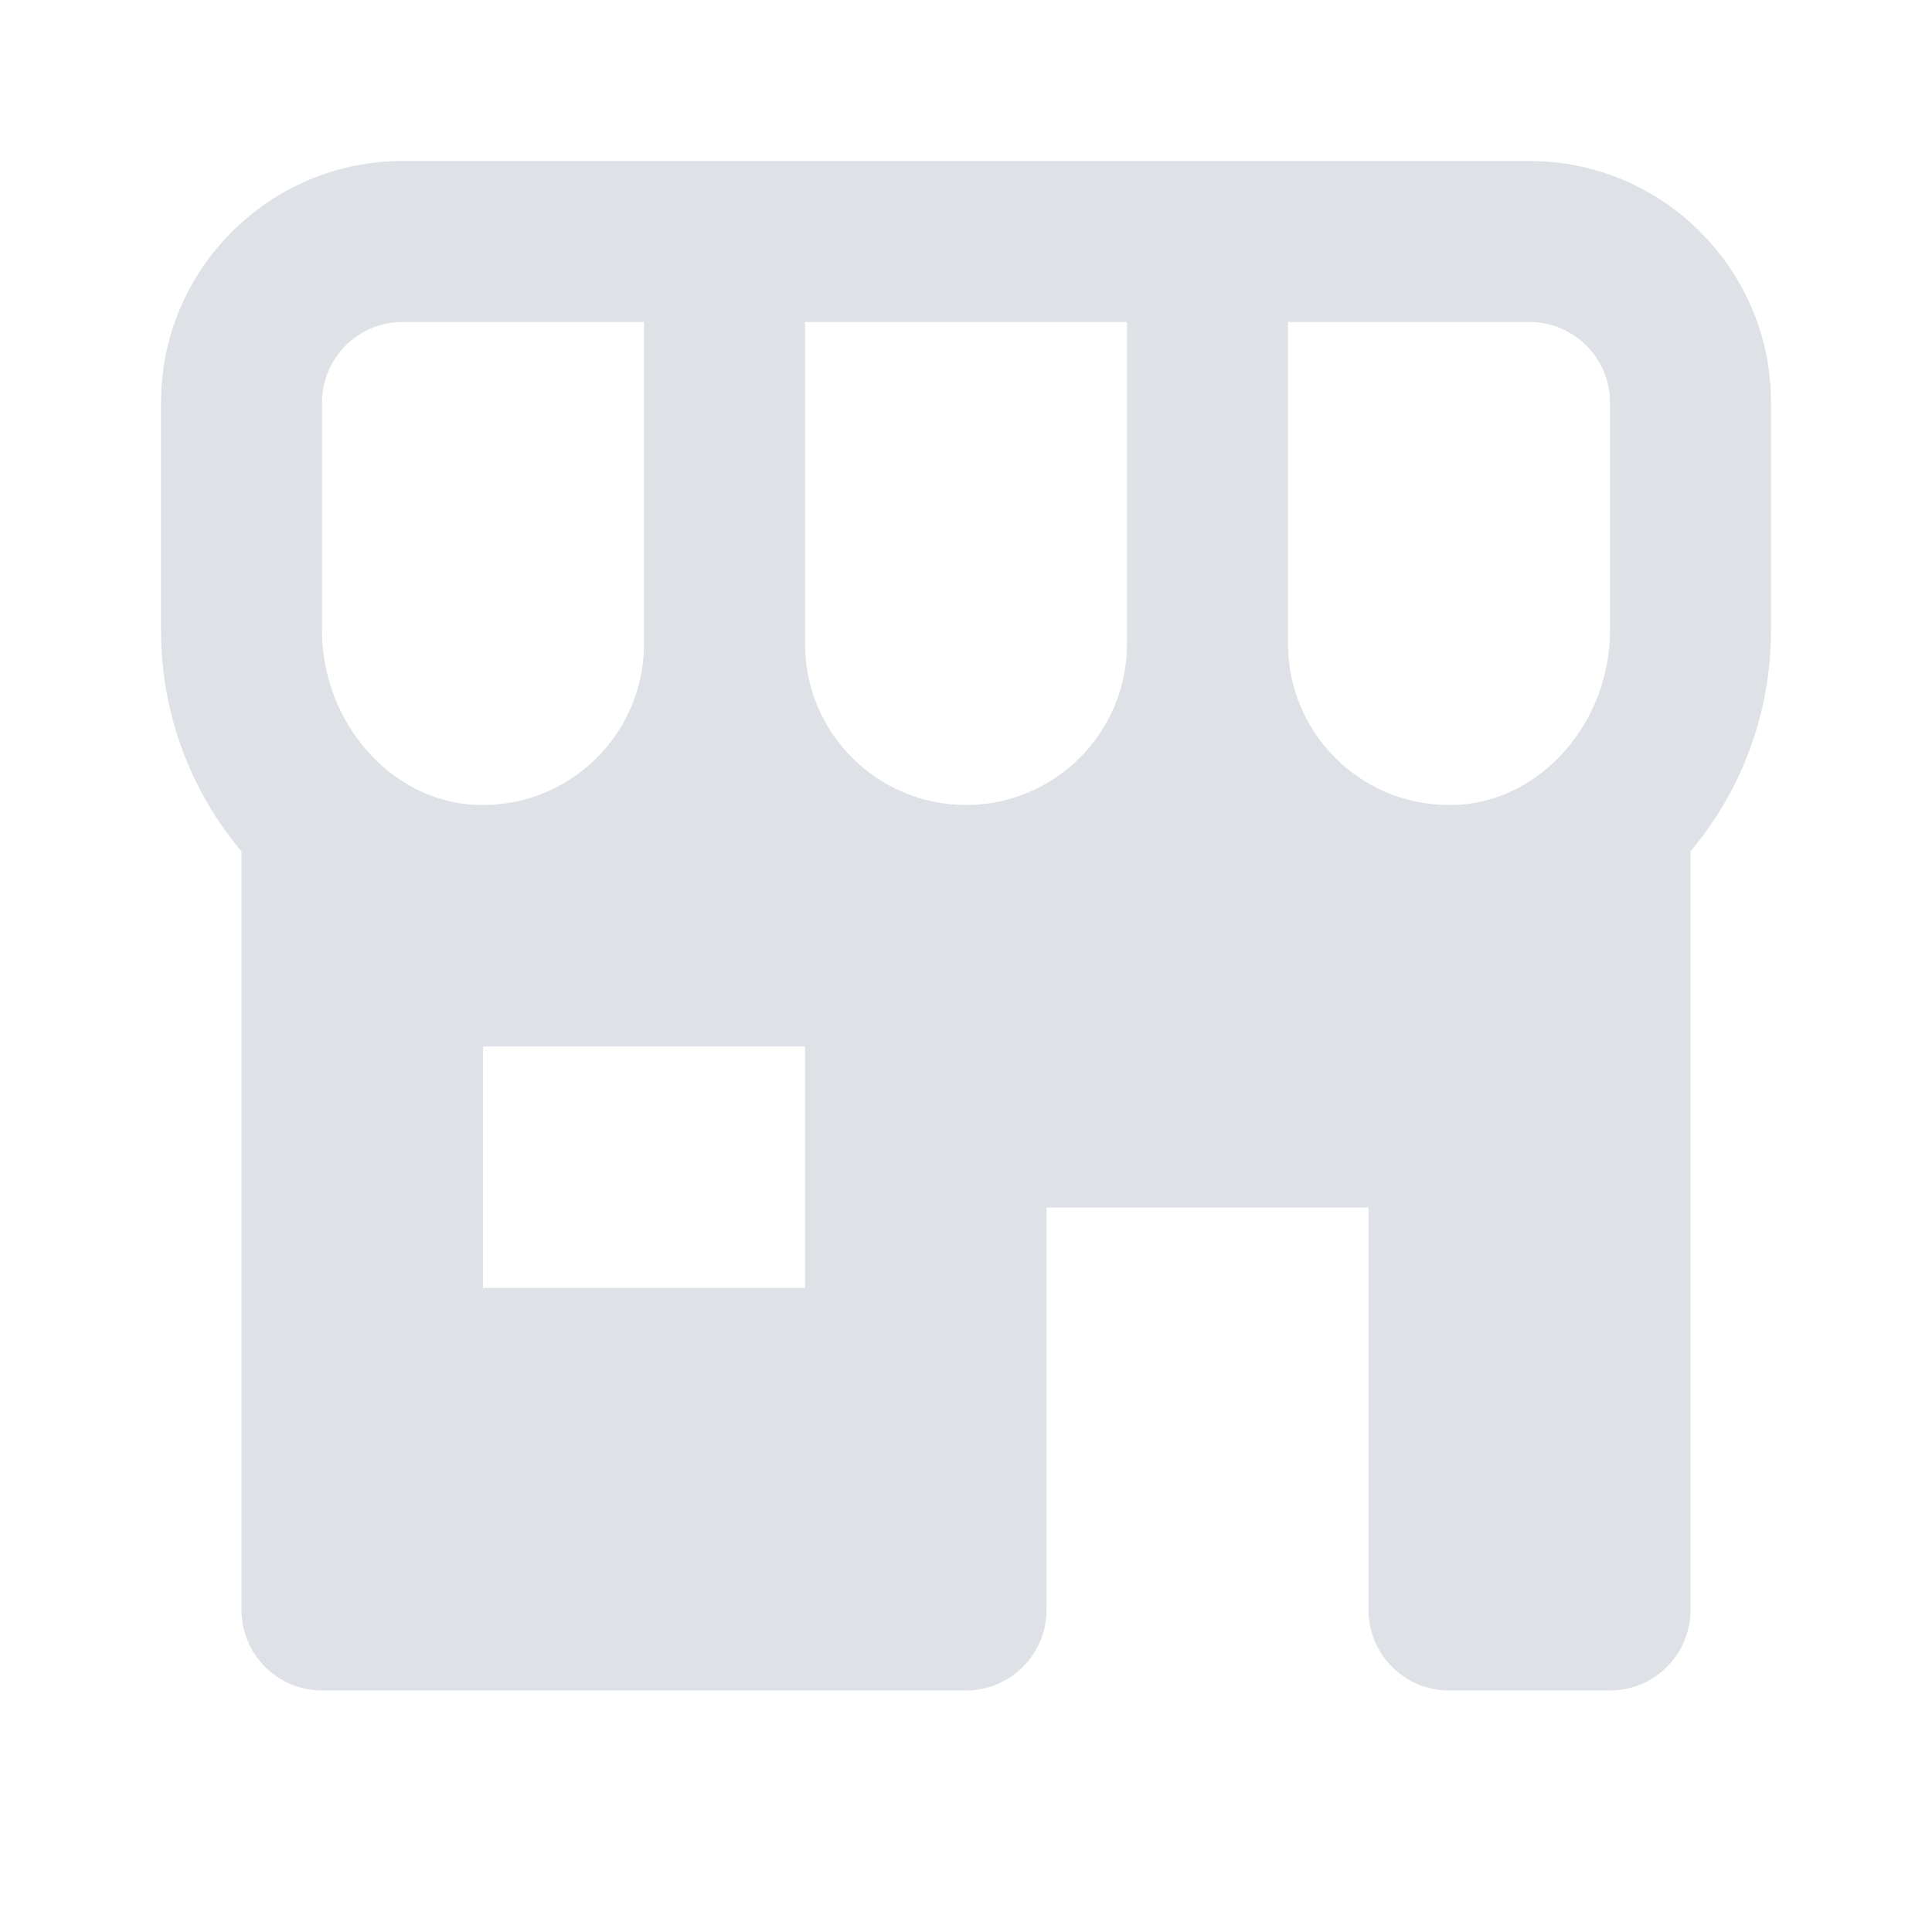 <svg width="18" height="18" viewBox="0 0 18 18" fill="none" xmlns="http://www.w3.org/2000/svg">
    <path d="M14.25 1.5H3.75C2.51 1.5 1.5 2.51 1.5 3.75V5.873C1.5 6.663 1.786 7.381 2.25 7.933V15C2.25 15.199 2.329 15.39 2.47 15.53C2.61 15.671 2.801 15.75 3 15.75H9C9.199 15.75 9.39 15.671 9.53 15.53C9.671 15.39 9.75 15.199 9.75 15V11.25H12.75V15C12.75 15.199 12.829 15.39 12.97 15.53C13.11 15.671 13.301 15.75 13.5 15.75H15C15.199 15.75 15.39 15.671 15.53 15.53C15.671 15.39 15.75 15.199 15.75 15V7.932C16.213 7.381 16.5 6.663 16.5 5.872V3.75C16.5 2.51 15.491 1.5 14.25 1.5ZM15 3.75V5.873C15 6.728 14.363 7.457 13.582 7.498L13.5 7.5C12.673 7.5 12 6.827 12 6V3H14.25C14.664 3 15 3.337 15 3.75ZM7.5 6V3H10.5V6C10.5 6.827 9.827 7.5 9 7.5C8.173 7.5 7.5 6.827 7.5 6ZM3 3.75C3 3.337 3.336 3 3.75 3H6V6C6 6.827 5.327 7.5 4.5 7.5L4.418 7.498C3.637 7.457 3 6.728 3 5.873V3.75ZM7.5 12H4.5V9.75H7.5V12Z" fill="#DEE2E6"/>
</svg>
